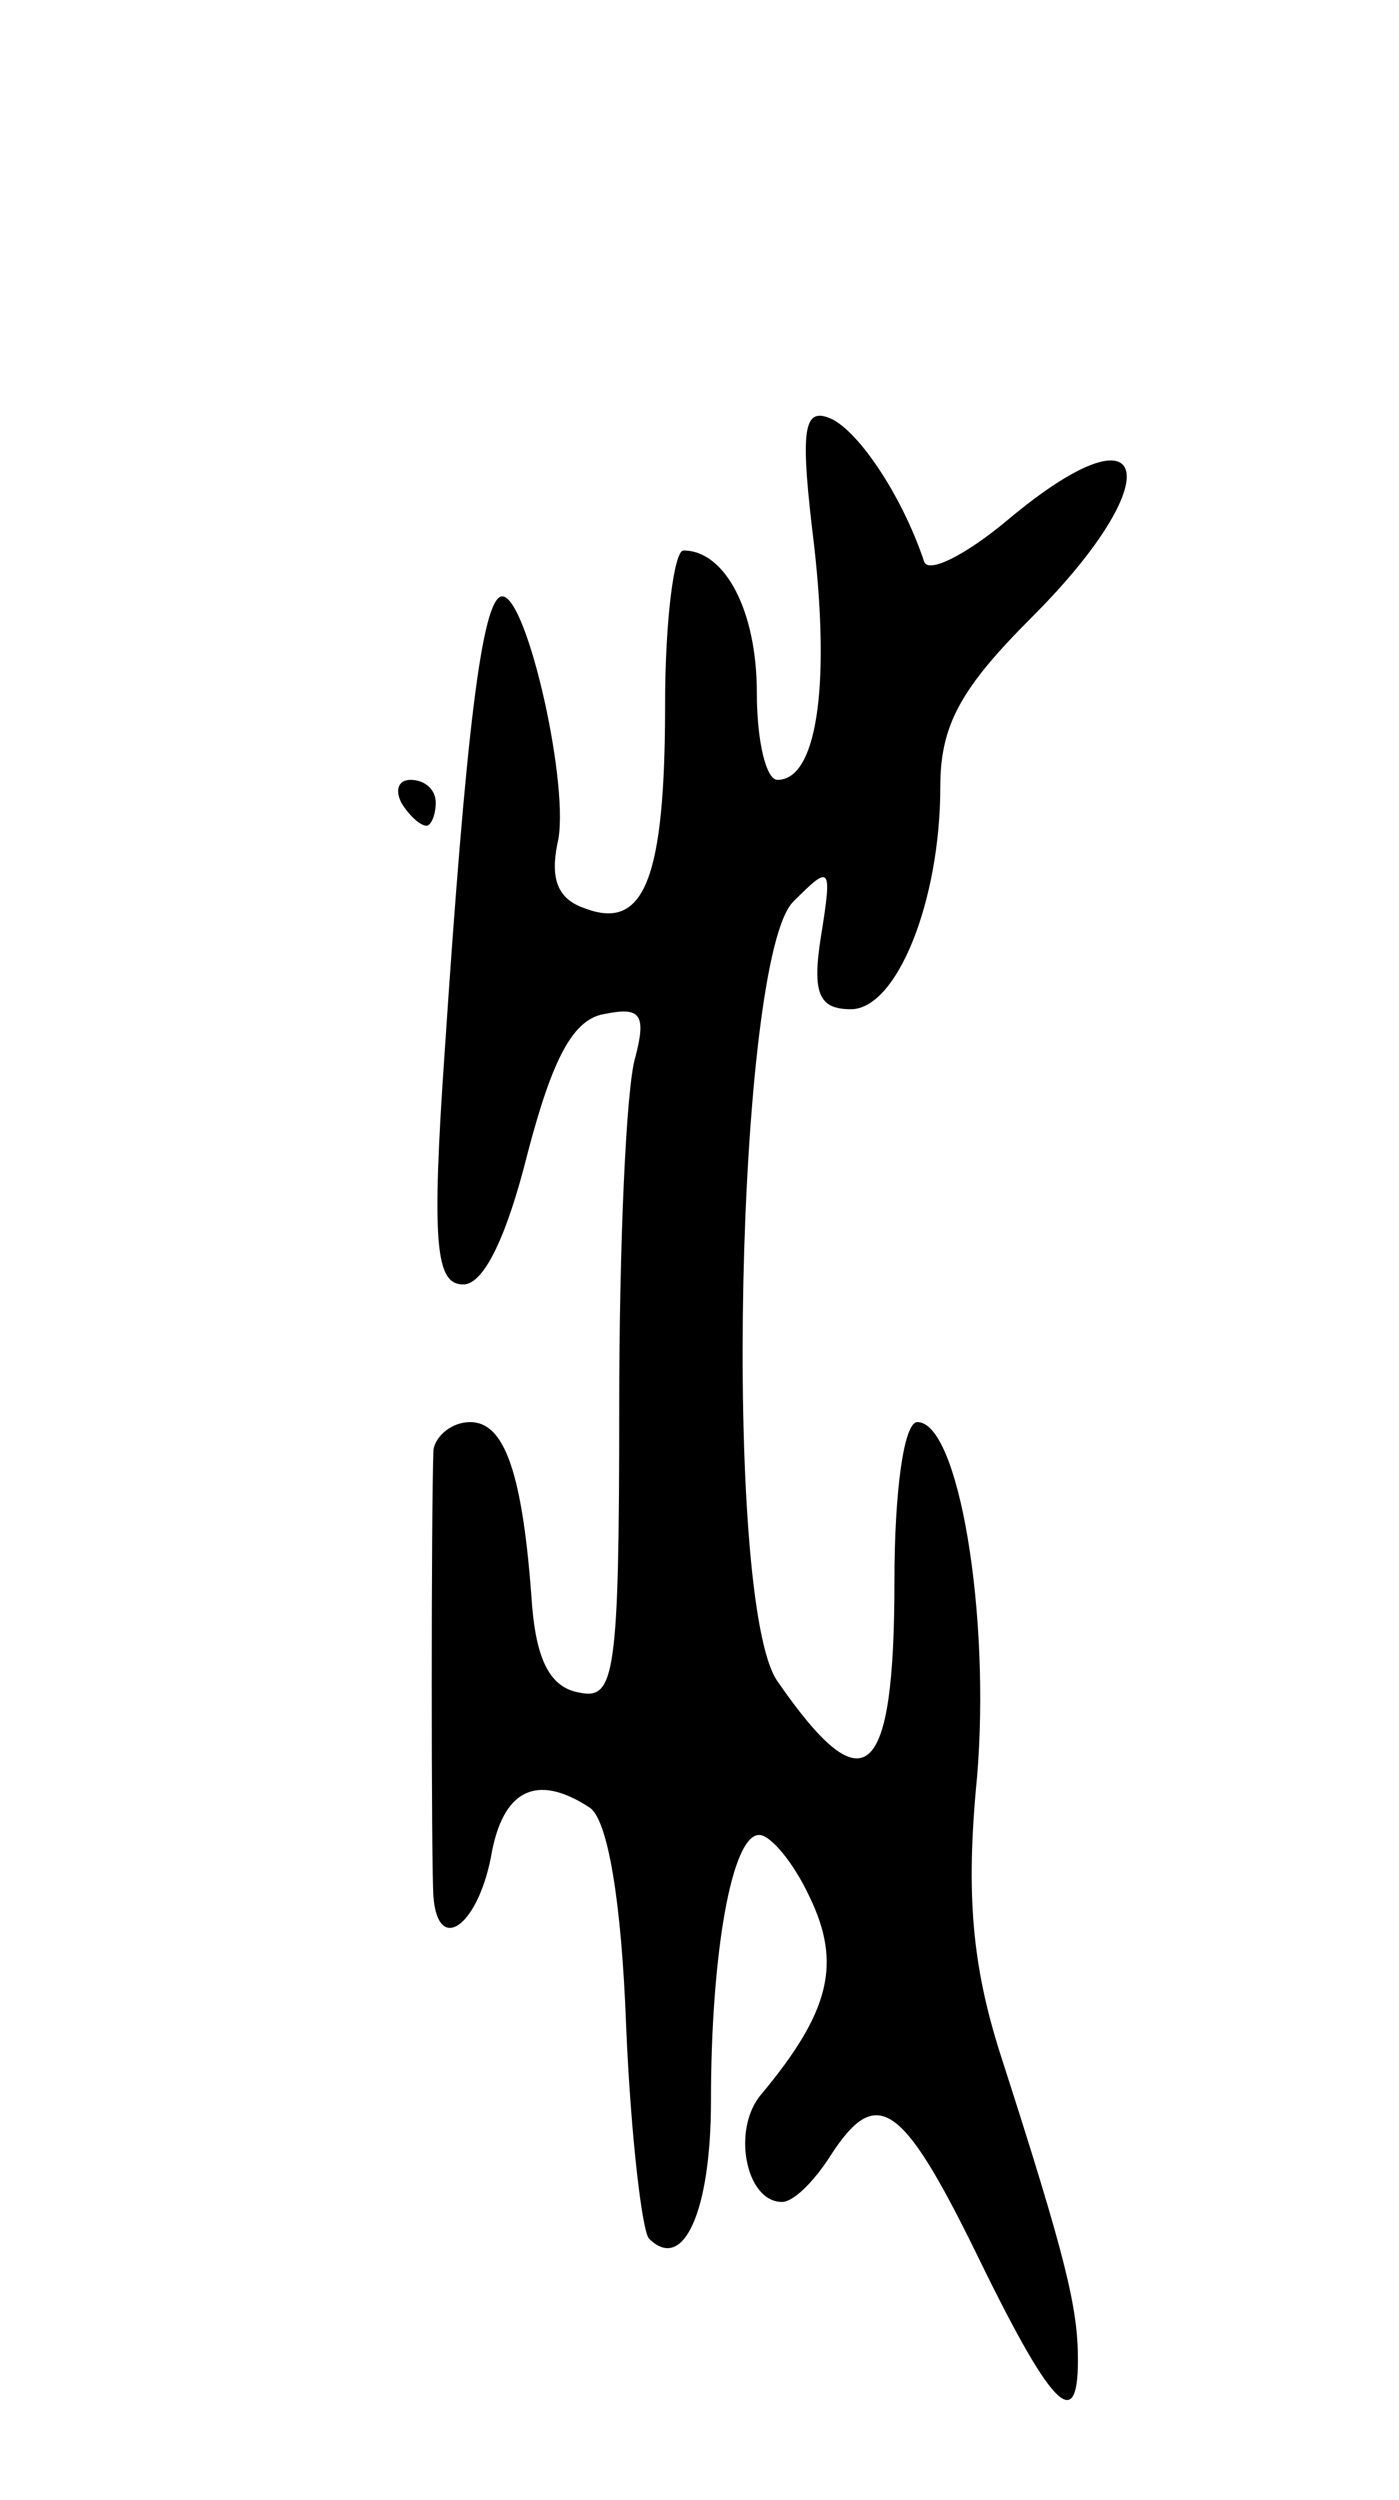 <svg version="1.0" xmlns="http://www.w3.org/2000/svg"
 width="61pt" height="109pt" viewBox="0 0 61 109"
 preserveAspectRatio="xMidYMid meet">
<g transform="translate(0,109) scale(0.1,-0.1)"
fill="#000000" stroke="none">
<path d="M355 852 c7 -62 1 -102 -16 -102 -5 0 -9 17 -9 38 0 36 -14 62 -32
62 -4 0 -8 -30 -8 -67 0 -76 -9 -99 -35 -89 -12 4 -15 13 -12 28 6 23 -13 108
-24 108 -9 0 -16 -62 -25 -197 -6 -86 -4 -103 8 -103 9 0 19 21 28 57 11 42
20 59 34 61 15 3 18 0 13 -19 -4 -13 -7 -82 -7 -152 0 -117 -2 -128 -17 -125
-13 2 -19 14 -21 38 -4 58 -12 80 -27 80 -8 0 -15 -6 -16 -12 -1 -25 -1 -183
0 -195 2 -25 19 -13 25 17 5 30 20 37 43 22 8 -5 14 -41 16 -95 2 -48 7 -90
10 -93 15 -15 27 12 27 60 0 64 9 116 21 116 5 0 15 -12 22 -27 14 -29 9 -50
-21 -86 -13 -15 -7 -47 9 -47 5 0 14 9 21 20 20 31 31 24 63 -41 33 -68 45
-81 45 -48 0 23 -5 44 -34 134 -12 38 -15 69 -10 120 6 71 -8 155 -26 155 -6
0 -10 -31 -10 -69 0 -88 -13 -99 -51 -44 -24 34 -18 316 7 340 16 16 17 16 12
-15 -4 -25 -1 -32 13 -32 20 0 39 47 39 97 0 27 9 43 40 74 61 61 52 95 -11
42 -18 -15 -34 -23 -36 -18 -10 30 -30 59 -42 63 -11 4 -12 -7 -6 -56z"/>
<path d="M175 740 c3 -5 8 -10 11 -10 2 0 4 5 4 10 0 6 -5 10 -11 10 -5 0 -7
-4 -4 -10z"/>
</g>
</svg>
